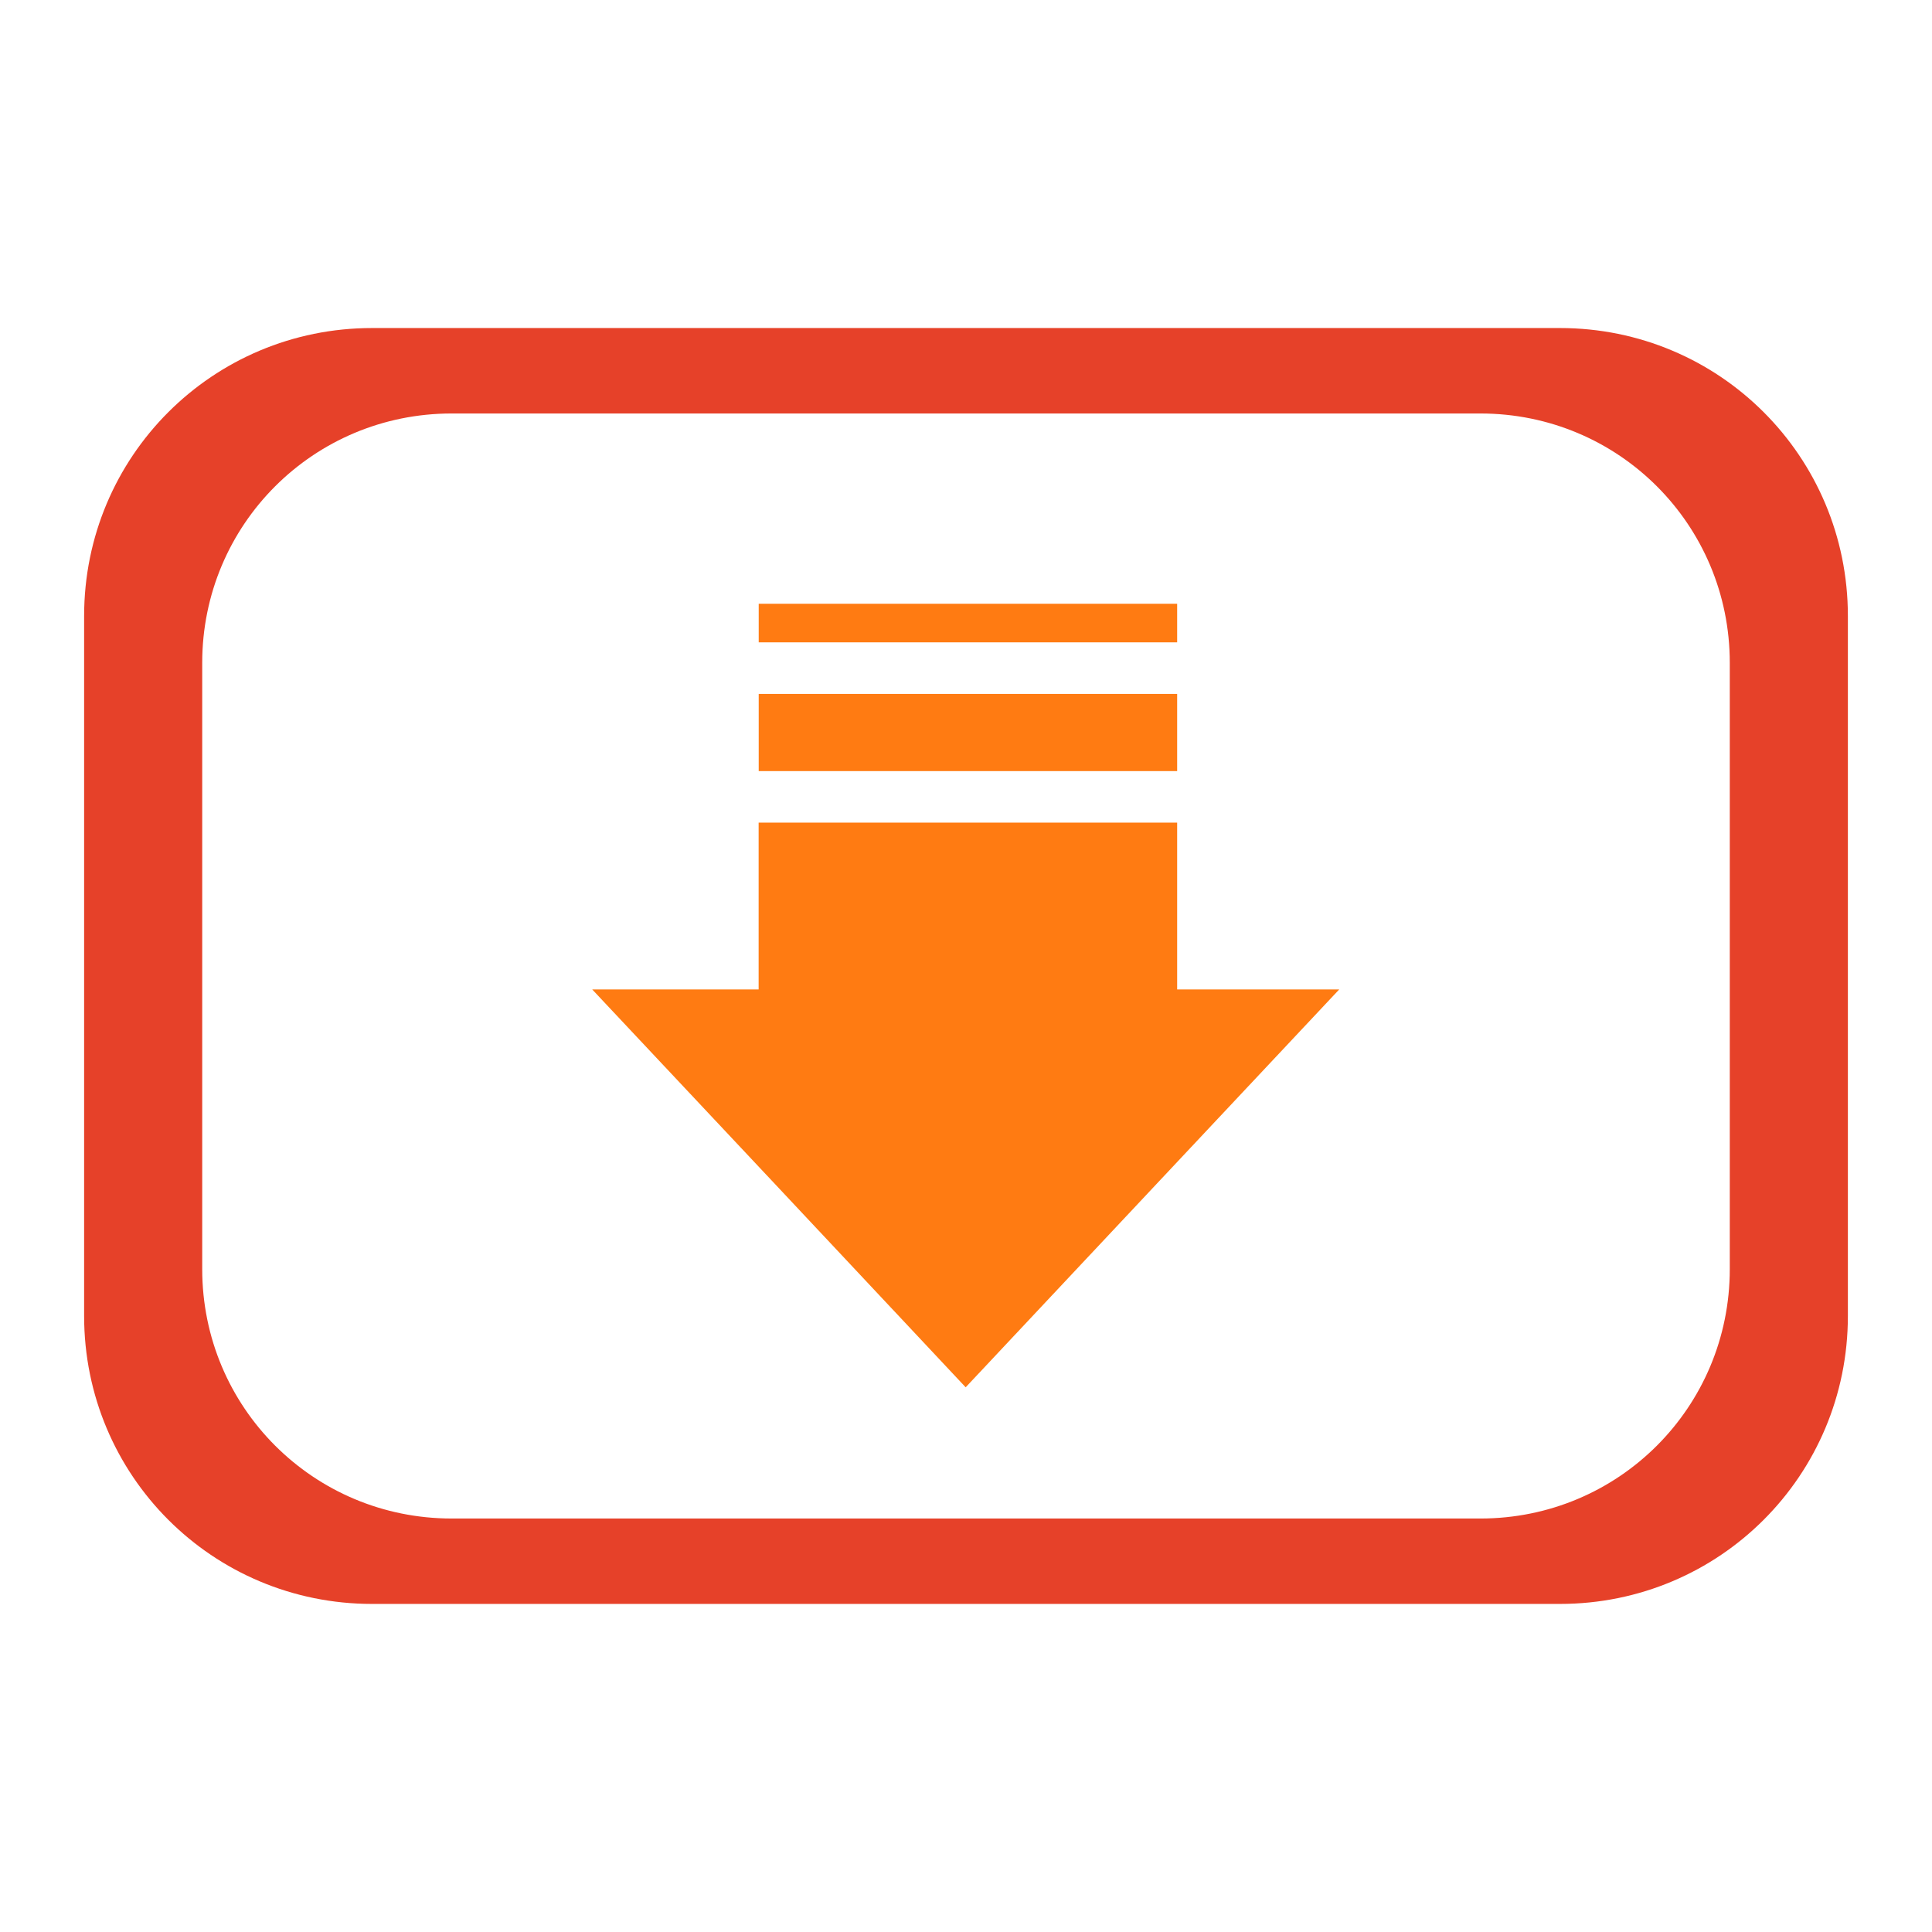 <?xml version="1.0" encoding="UTF-8" standalone="no"?>
<svg
   xmlns:osb="http://www.openswatchbook.org/uri/2009/osb"
   xmlns:dc="http://purl.org/dc/elements/1.1/"
   xmlns:cc="http://creativecommons.org/ns#"
   xmlns:rdf="http://www.w3.org/1999/02/22-rdf-syntax-ns#"
   xmlns:svg="http://www.w3.org/2000/svg"
   xmlns="http://www.w3.org/2000/svg"
   xmlns:xlink="http://www.w3.org/1999/xlink"
   xmlns:sodipodi="http://sodipodi.sourceforge.net/DTD/sodipodi-0.dtd"
   xmlns:inkscape="http://www.inkscape.org/namespaces/inkscape"
   width="48"
   height="48"
   viewBox="0 0 48 48"
   version="1.1"
   id="SVGRoot"
   sodipodi:docname="youtube.svg"
   inkscape:version="1.0.2 (e86c870879, 2021-01-15)"
   style="enable-background:new">
  <sodipodi:namedview
     id="base"
     pagecolor="#ffffff"
     bordercolor="#666666"
     borderopacity="1.0"
     inkscape:pageopacity="0.0"
     inkscape:pageshadow="2"
     inkscape:zoom="13.123902"
     inkscape:cx="-0.1102794"
     inkscape:cy="22.723625"
     inkscape:document-units="px"
     inkscape:current-layer="layer1"
     showgrid="true"
     inkscape:window-width="1920"
     inkscape:window-height="1005"
     inkscape:window-x="0"
     inkscape:window-y="0"
     inkscape:window-maximized="1"
     inkscape:grid-bbox="true"
     inkscape:measure-start="110,130"
     inkscape:measure-end="0,0"
     showguides="false"
     inkscape:document-rotation="0">
    <inkscape:grid
       type="xygrid"
       id="grid5114" />
  </sodipodi:namedview>
  <defs
     id="defs4485">
    <linearGradient
       inkscape:collect="always"
       id="linearGradient954">
      <stop
         style="stop-color:#d3d7cf;stop-opacity:0"
         offset="0"
         id="stop950" />
      <stop
         style="stop-color:#d3d7cf;stop-opacity:0;"
         offset="1"
         id="stop952" />
    </linearGradient>
    <linearGradient
       inkscape:collect="always"
       id="linearGradient881">
      <stop
         style="stop-color:#cc0000;stop-opacity:0.99"
         offset="0"
         id="stop877" />
      <stop
         style="stop-color:#cc0000;stop-opacity:0;"
         offset="1"
         id="stop879" />
    </linearGradient>
    <linearGradient
       inkscape:collect="always"
       id="linearGradient855">
      <stop
         style="stop-color:#ef2929;stop-opacity:1;"
         offset="0"
         id="stop851" />
      <stop
         style="stop-color:#ef2929;stop-opacity:0;"
         offset="1"
         id="stop853" />
    </linearGradient>
    <inkscape:path-effect
       effect="bspline"
       id="path-effect4551"
       is_visible="true"
       weight="33.333"
       steps="2"
       helper_size="0"
       apply_no_weight="true"
       apply_with_weight="true"
       only_selected="false" />
    <inkscape:path-effect
       effect="skeletal"
       id="path-effect4547"
       is_visible="true"
       pattern="M 0,5 C 0,2.24 2.24,0 5,0 7.76,0 10,2.24 10,5 10,7.76 7.76,10 5,10 2.24,10 0,7.76 0,5 Z"
       copytype="single_stretched"
       prop_scale="1"
       scale_y_rel="false"
       spacing="0"
       normal_offset="0"
       tang_offset="0"
       prop_units="false"
       vertical_pattern="false"
       fuse_tolerance="0" />
    <inkscape:path-effect
       effect="bspline"
       id="path-effect4545"
       is_visible="true"
       weight="33.333"
       steps="2"
       helper_size="0"
       apply_no_weight="true"
       apply_with_weight="true"
       only_selected="false" />
    <inkscape:path-effect
       effect="skeletal"
       id="path-effect4541"
       is_visible="true"
       pattern="M 0,5 C 0,2.24 2.24,0 5,0 7.76,0 10,2.24 10,5 10,7.76 7.76,10 5,10 2.24,10 0,7.76 0,5 Z"
       copytype="single_stretched"
       prop_scale="1"
       scale_y_rel="false"
       spacing="0"
       normal_offset="0"
       tang_offset="0"
       prop_units="false"
       vertical_pattern="false"
       fuse_tolerance="0" />
    <inkscape:path-effect
       effect="spiro"
       id="path-effect4539"
       is_visible="true" />
    <inkscape:path-effect
       effect="bspline"
       id="path-effect4535"
       is_visible="true"
       weight="33.333"
       steps="2"
       helper_size="0"
       apply_no_weight="true"
       apply_with_weight="true"
       only_selected="false" />
    <inkscape:path-effect
       effect="skeletal"
       id="path-effect4531"
       is_visible="true"
       pattern="M 0,5 C 0,2.24 2.24,0 5,0 7.76,0 10,2.24 10,5 10,7.76 7.76,10 5,10 2.24,10 0,7.76 0,5 Z"
       copytype="single_stretched"
       prop_scale="1"
       scale_y_rel="false"
       spacing="0"
       normal_offset="0"
       tang_offset="0"
       prop_units="false"
       vertical_pattern="false"
       fuse_tolerance="0" />
    <inkscape:path-effect
       effect="bspline"
       id="path-effect4529"
       is_visible="true"
       weight="33.333"
       steps="2"
       helper_size="0"
       apply_no_weight="true"
       apply_with_weight="true"
       only_selected="false" />
    <inkscape:path-effect
       effect="skeletal"
       id="path-effect4525"
       is_visible="true"
       pattern="M 0,5 C 0,2.24 2.24,0 5,0 7.76,0 10,2.24 10,5 10,7.76 7.76,10 5,10 2.24,10 0,7.76 0,5 Z"
       copytype="single_stretched"
       prop_scale="1"
       scale_y_rel="false"
       spacing="0"
       normal_offset="0"
       tang_offset="0"
       prop_units="false"
       vertical_pattern="false"
       fuse_tolerance="0" />
    <inkscape:path-effect
       effect="bspline"
       id="path-effect4523"
       is_visible="true"
       weight="33.333"
       steps="2"
       helper_size="0"
       apply_no_weight="true"
       apply_with_weight="true"
       only_selected="false" />
    <inkscape:path-effect
       effect="bspline"
       id="path-effect4519"
       is_visible="true"
       weight="33.333"
       steps="2"
       helper_size="0"
       apply_no_weight="true"
       apply_with_weight="true"
       only_selected="false" />
    <pattern
       inkscape:isstock="true"
       inkscape:stockid="Stripes 1:1"
       id="Strips1_1"
       patternTransform="translate(0,0) scale(10,10)"
       height="1"
       width="2"
       patternUnits="userSpaceOnUse"
       inkscape:collect="always">
      <rect
         id="rect5447"
         height="2"
         width="1"
         y="-0.5"
         x="0"
         style="fill:black;stroke:none" />
    </pattern>
    <linearGradient
       id="linearGradient4727"
       osb:paint="solid">
      <stop
         style="stop-color:#ce5c00;stop-opacity:1;"
         offset="0"
         id="stop4725" />
    </linearGradient>
    <pattern
       patternUnits="userSpaceOnUse"
       width="55"
       height="90"
       patternTransform="translate(-60,50.5)"
       id="pattern6214">
      <g
         style="fill:url(#Strips1_1);fill-opacity:1"
         transform="translate(-15,-28.5)"
         id="g4691">
        <rect
           style="opacity:0.815;fill:url(#Strips1_1);fill-opacity:1;stroke:none;stroke-width:4.527;stroke-linecap:round;stroke-linejoin:bevel;stroke-miterlimit:17.6;stroke-dasharray:none;stroke-dashoffset:0;stroke-opacity:1;paint-order:stroke fill markers"
           id="rect4683"
           width="30"
           height="30"
           x="40"
           y="59"
           ry="7.9" />
        <path
           inkscape:connector-curvature="0"
           style="opacity:0.815;fill:url(#Strips1_1);fill-opacity:1;stroke:none;stroke-width:8.601;stroke-linecap:round;stroke-linejoin:bevel;stroke-miterlimit:17.6;stroke-dasharray:none;stroke-dashoffset:0;stroke-opacity:1;paint-order:stroke fill markers"
           d="m 15,28.5 v 90 l 45,-45 z"
           id="path4687" />
      </g>
    </pattern>
    <linearGradient
       inkscape:collect="always"
       xlink:href="#linearGradient855"
       id="linearGradient857"
       x1="5"
       y1="172.809"
       x2="5"
       y2="86"
       gradientUnits="userSpaceOnUse" />
    <linearGradient
       inkscape:collect="always"
       xlink:href="#linearGradient881"
       id="linearGradient883"
       x1="255"
       y1="196"
       x2="255"
       y2="91"
       gradientUnits="userSpaceOnUse"
       gradientTransform="matrix(0.179,0,0,0.179,1.095,209.351)" />
    <linearGradient
       inkscape:collect="always"
       xlink:href="#linearGradient954"
       id="linearGradient956"
       x1="125"
       y1="1"
       x2="125"
       y2="236"
       gradientUnits="userSpaceOnUse"
       gradientTransform="matrix(0.179,0,0,0.179,1.119,209.464)" />
  </defs>
  <g
     inkscape:groupmode="layer"
     id="layer3"
     inkscape:label="sfondo"
     style="display:inline"
     transform="translate(0,-208)" />
  <g
     style="display:inline"
     inkscape:label="sfondo copia"
     id="g4738"
     inkscape:groupmode="layer"
     transform="translate(0,-208)" />
  <g
     id="layer1"
     inkscape:groupmode="layer"
     inkscape:label="film strip"
     style="display:inline;opacity:1"
     transform="translate(0,-208)">
    <path
       id="rect848"
       style="opacity:1;fill:#e64129;fill-opacity:1;stroke:url(#linearGradient956);stroke-width:0.25;stroke-linecap:square;stroke-linejoin:miter;stroke-miterlimit:4;stroke-dasharray:none;stroke-dashoffset:0;stroke-opacity:1;paint-order:normal"
       d="m 9.244,216.15 c -3.963,0 -7.154,3.191 -7.154,7.154 v 17.391 c 0,3.963 3.191,7.154 7.154,7.154 H 38.756 c 3.963,0 7.154,-3.191 7.154,-7.154 v -17.391 c 0,-3.963 -3.191,-7.154 -7.154,-7.154 z m 1.977,2.123 H 36.781 c 3.433,0 6.195,2.762 6.195,6.195 v 15.062 c 0,3.433 -2.762,6.197 -6.195,6.197 H 11.221 c -3.433,0 -6.197,-2.764 -6.197,-6.197 v -15.062 c 0,-3.433 2.764,-6.195 6.197,-6.195 z" />
    <path
       id="path852"
       style="opacity:1;fill:#ff7b12;fill-opacity:1;stroke:none;stroke-width:0.572;stroke-linecap:square;stroke-linejoin:miter;stroke-miterlimit:4;stroke-dasharray:none;stroke-dashoffset:0;stroke-opacity:1;paint-order:normal"
       inkscape:transform-center-x="2.6617648e-06"
       inkscape:transform-center-y="1.6474886"
       d="M 18.85 15 L 18.85 15.959 L 29.246 15.959 L 29.246 15 L 18.85 15 z M 18.85 17.24 L 18.85 19.158 L 29.246 19.158 L 29.246 17.24 L 18.85 17.24 z M 18.848 20.438 L 18.848 22.998 L 18.848 24.582 L 14.713 24.582 L 19.354 29.523 L 23.992 34.467 L 28.633 29.523 L 33.273 24.582 L 29.246 24.582 L 29.246 21.717 L 29.246 20.438 L 18.848 20.438 z "
       transform="translate(0,208)" />
    <rect
       ry="7.154"
       rx="7.154"
       y="222.05"
       x="1.99"
       height="25.687"
       width="43.82"
       id="rect859"
       style="opacity:0;fill:url(#linearGradient883);fill-opacity:1;stroke:none;stroke-width:0.018;stroke-linecap:square;stroke-linejoin:miter;stroke-miterlimit:4;stroke-dasharray:none;stroke-dashoffset:0;stroke-opacity:1;paint-order:normal" />
  </g>
  <g
     inkscape:groupmode="layer"
     id="layer2"
     inkscape:label="audio"
     style="display:inline"
     transform="translate(0,-208)" />
  <g
     inkscape:groupmode="layer"
     id="layer4"
     inkscape:label="freccie"
     style="display:inline"
     transform="translate(0,-208)" />
  <g
     inkscape:groupmode="layer"
     id="layer5"
     inkscape:label="ffmpeg"
     style="display:none"
     transform="translate(0,-208)">
    <path
       style="color:#000000;font-style:normal;font-variant:normal;font-weight:normal;font-stretch:normal;font-size:medium;line-height:normal;font-family:sans-serif;font-variant-ligatures:normal;font-variant-position:normal;font-variant-caps:normal;font-variant-numeric:normal;font-variant-alternates:normal;font-feature-settings:normal;text-indent:0;text-align:start;text-decoration:none;text-decoration-line:none;text-decoration-style:solid;text-decoration-color:#000000;letter-spacing:normal;word-spacing:normal;text-transform:none;writing-mode:lr-tb;direction:ltr;text-orientation:mixed;dominant-baseline:auto;baseline-shift:baseline;text-anchor:start;white-space:normal;shape-padding:0;clip-rule:nonzero;display:inline;overflow:visible;visibility:visible;opacity:1;isolation:auto;mix-blend-mode:normal;color-interpolation:sRGB;color-interpolation-filters:linearRGB;solid-color:#000000;solid-opacity:1;vector-effect:none;fill:#73d216;fill-opacity:1;fill-rule:nonzero;stroke:#4e9a06;stroke-width:6.262;stroke-linecap:round;stroke-linejoin:round;stroke-miterlimit:4;stroke-dasharray:none;stroke-dashoffset:0;stroke-opacity:1;color-rendering:auto;image-rendering:auto;shape-rendering:auto;text-rendering:auto;enable-background:accumulate"
       d="M 46.218,49.049 V 50 H 94 L 47.113,96.887 v 58.416 L 152.416,50 h 50.994 L 51.221,206.945 h 53.636 l 99.202,-99.202 v 55.726 l -43.476,43.476 h 44.68 l -1.692,-0.951 h -40.691 l 42.131,-42.131 V 105.447 L 104.463,205.994 H 53.469 L 205.658,49.049 H 152.022 L 48.065,153.007 V 97.281 L 96.296,49.049 Z"
       id="path4593"
       inkscape:connector-curvature="0"
       sodipodi:nodetypes="ccccccccccccccccccccccccc" />
  </g>
</svg>

